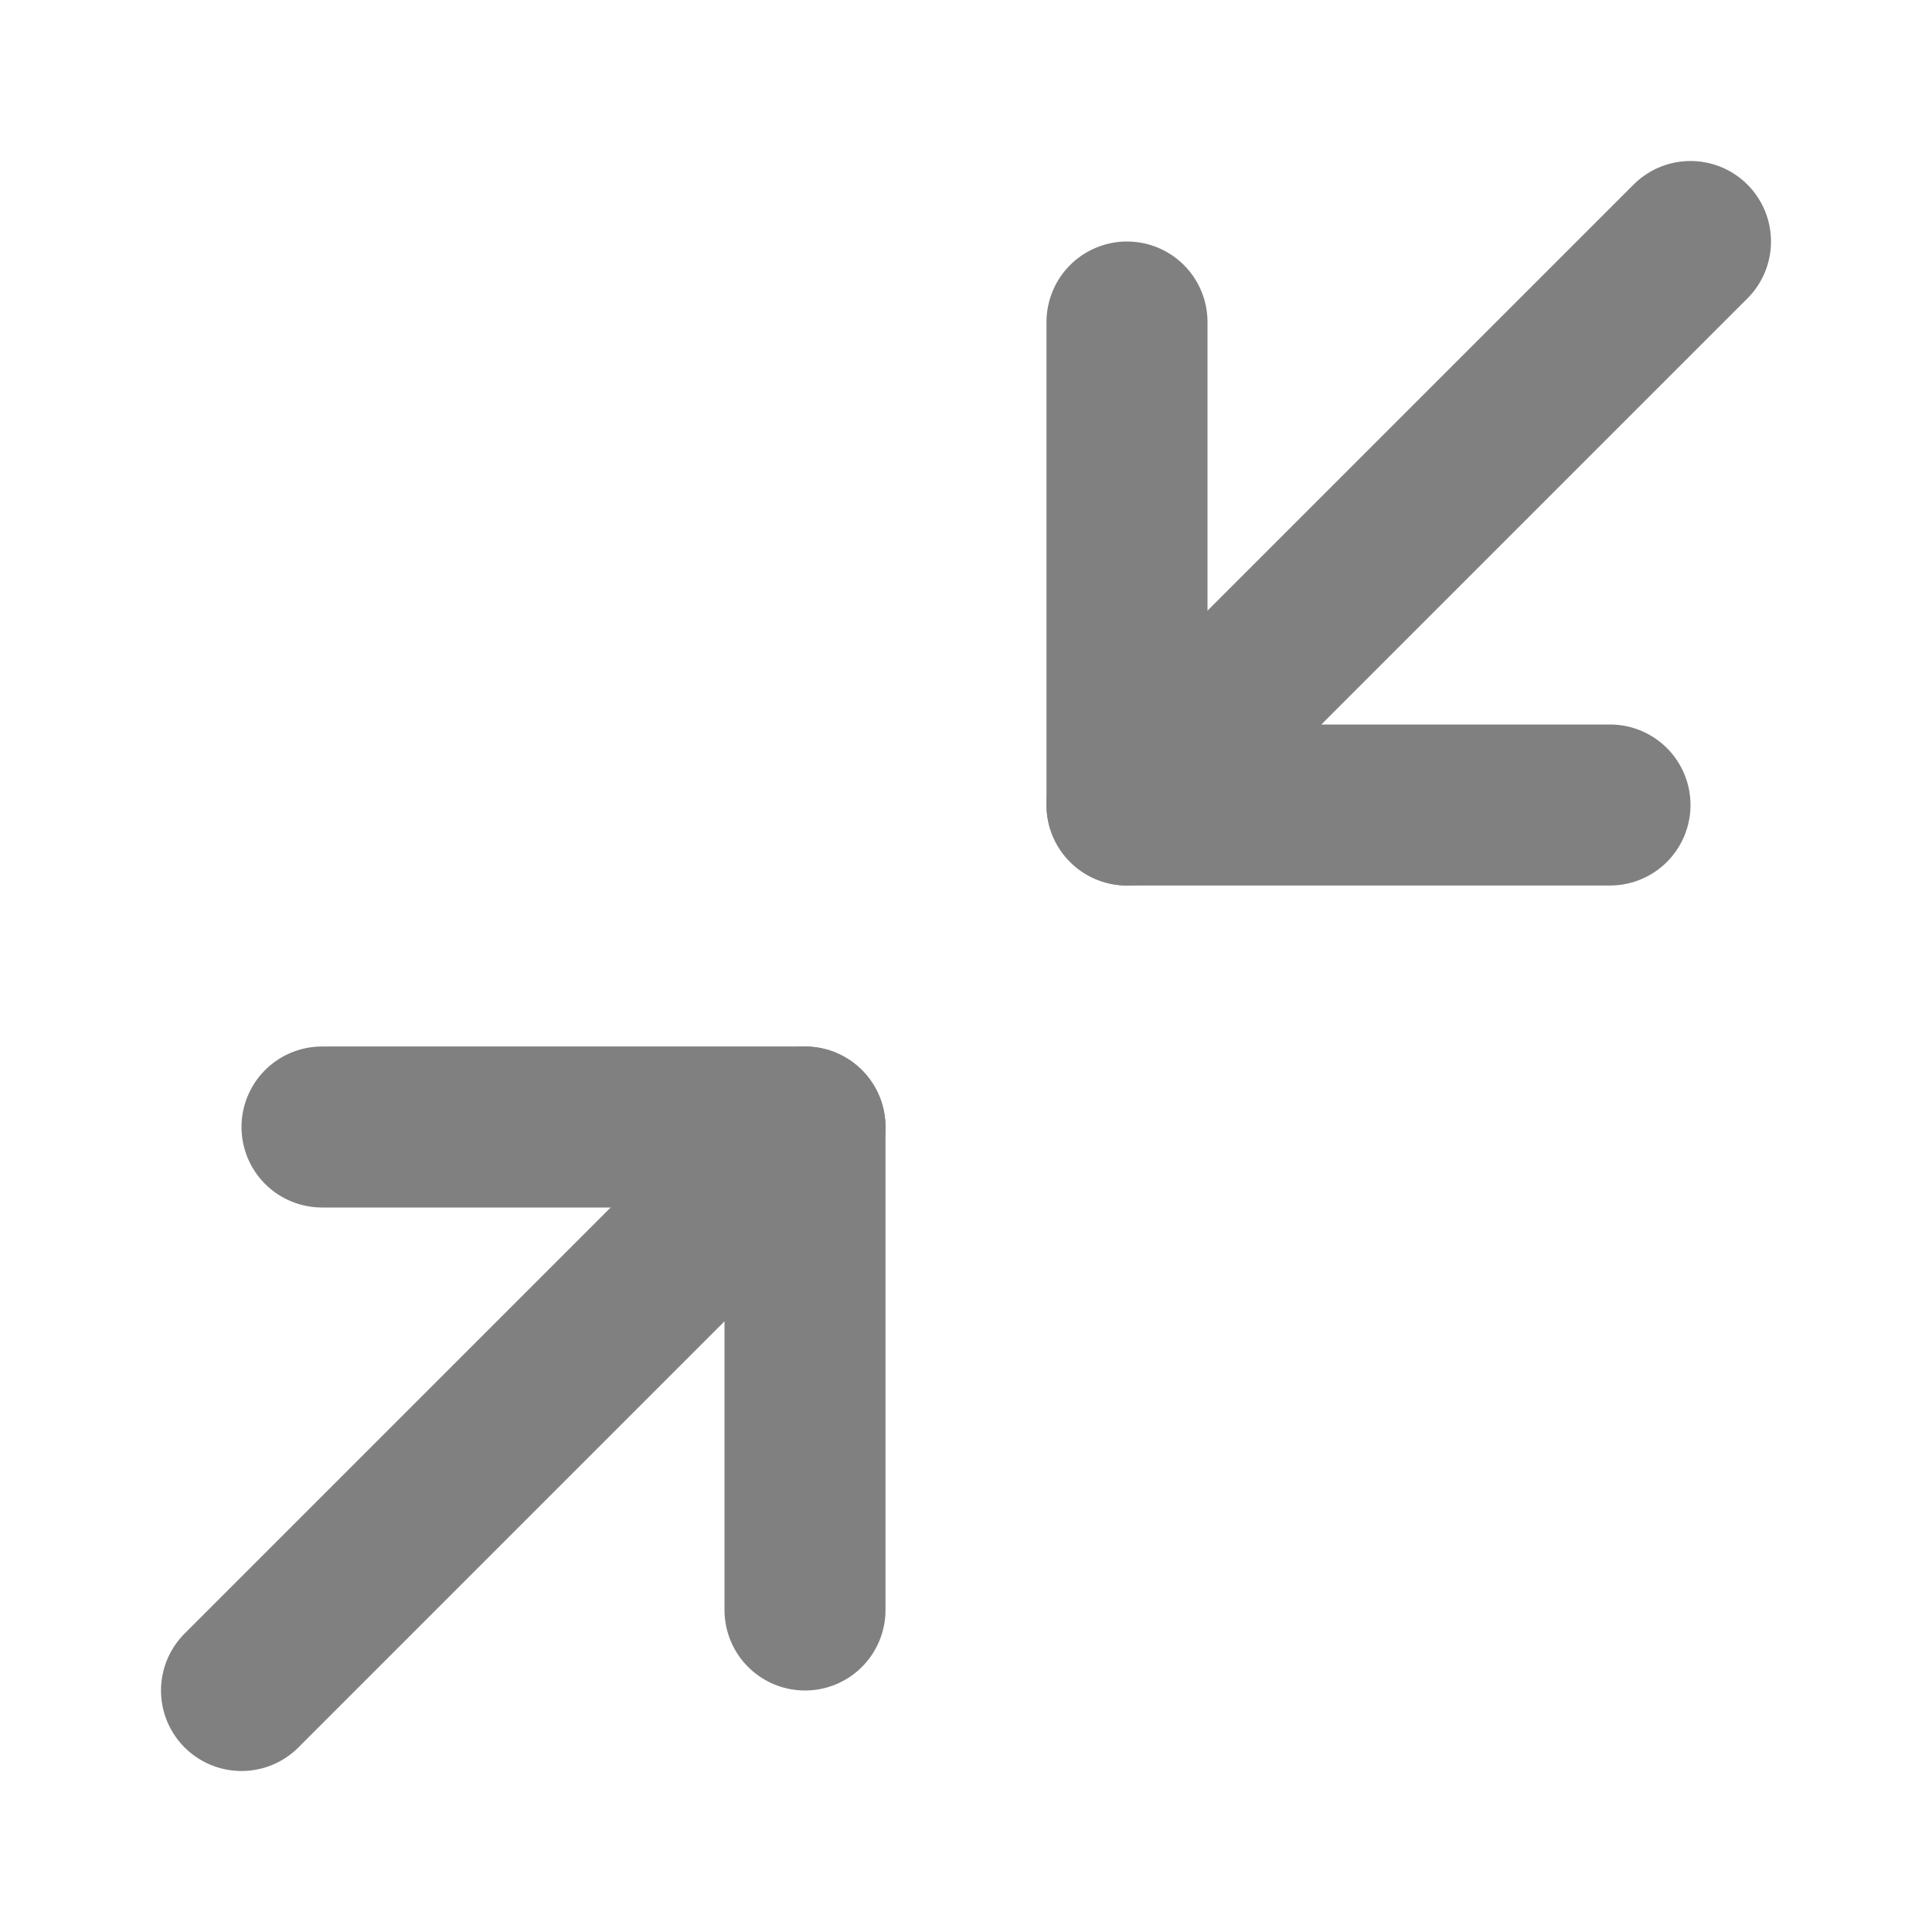 <svg fill="none" height="24" stroke="#808080" stroke-linecap="round" stroke-linejoin="round" stroke-width="2" viewBox="0 0 24 24" width="24" xmlns="http://www.w3.org/2000/svg"><path d="m4 14h6v6"/><path d="m20 10h-6v-6"/><path d="m14 10 7-7"/><path d="m3 21 7-7"/></svg>